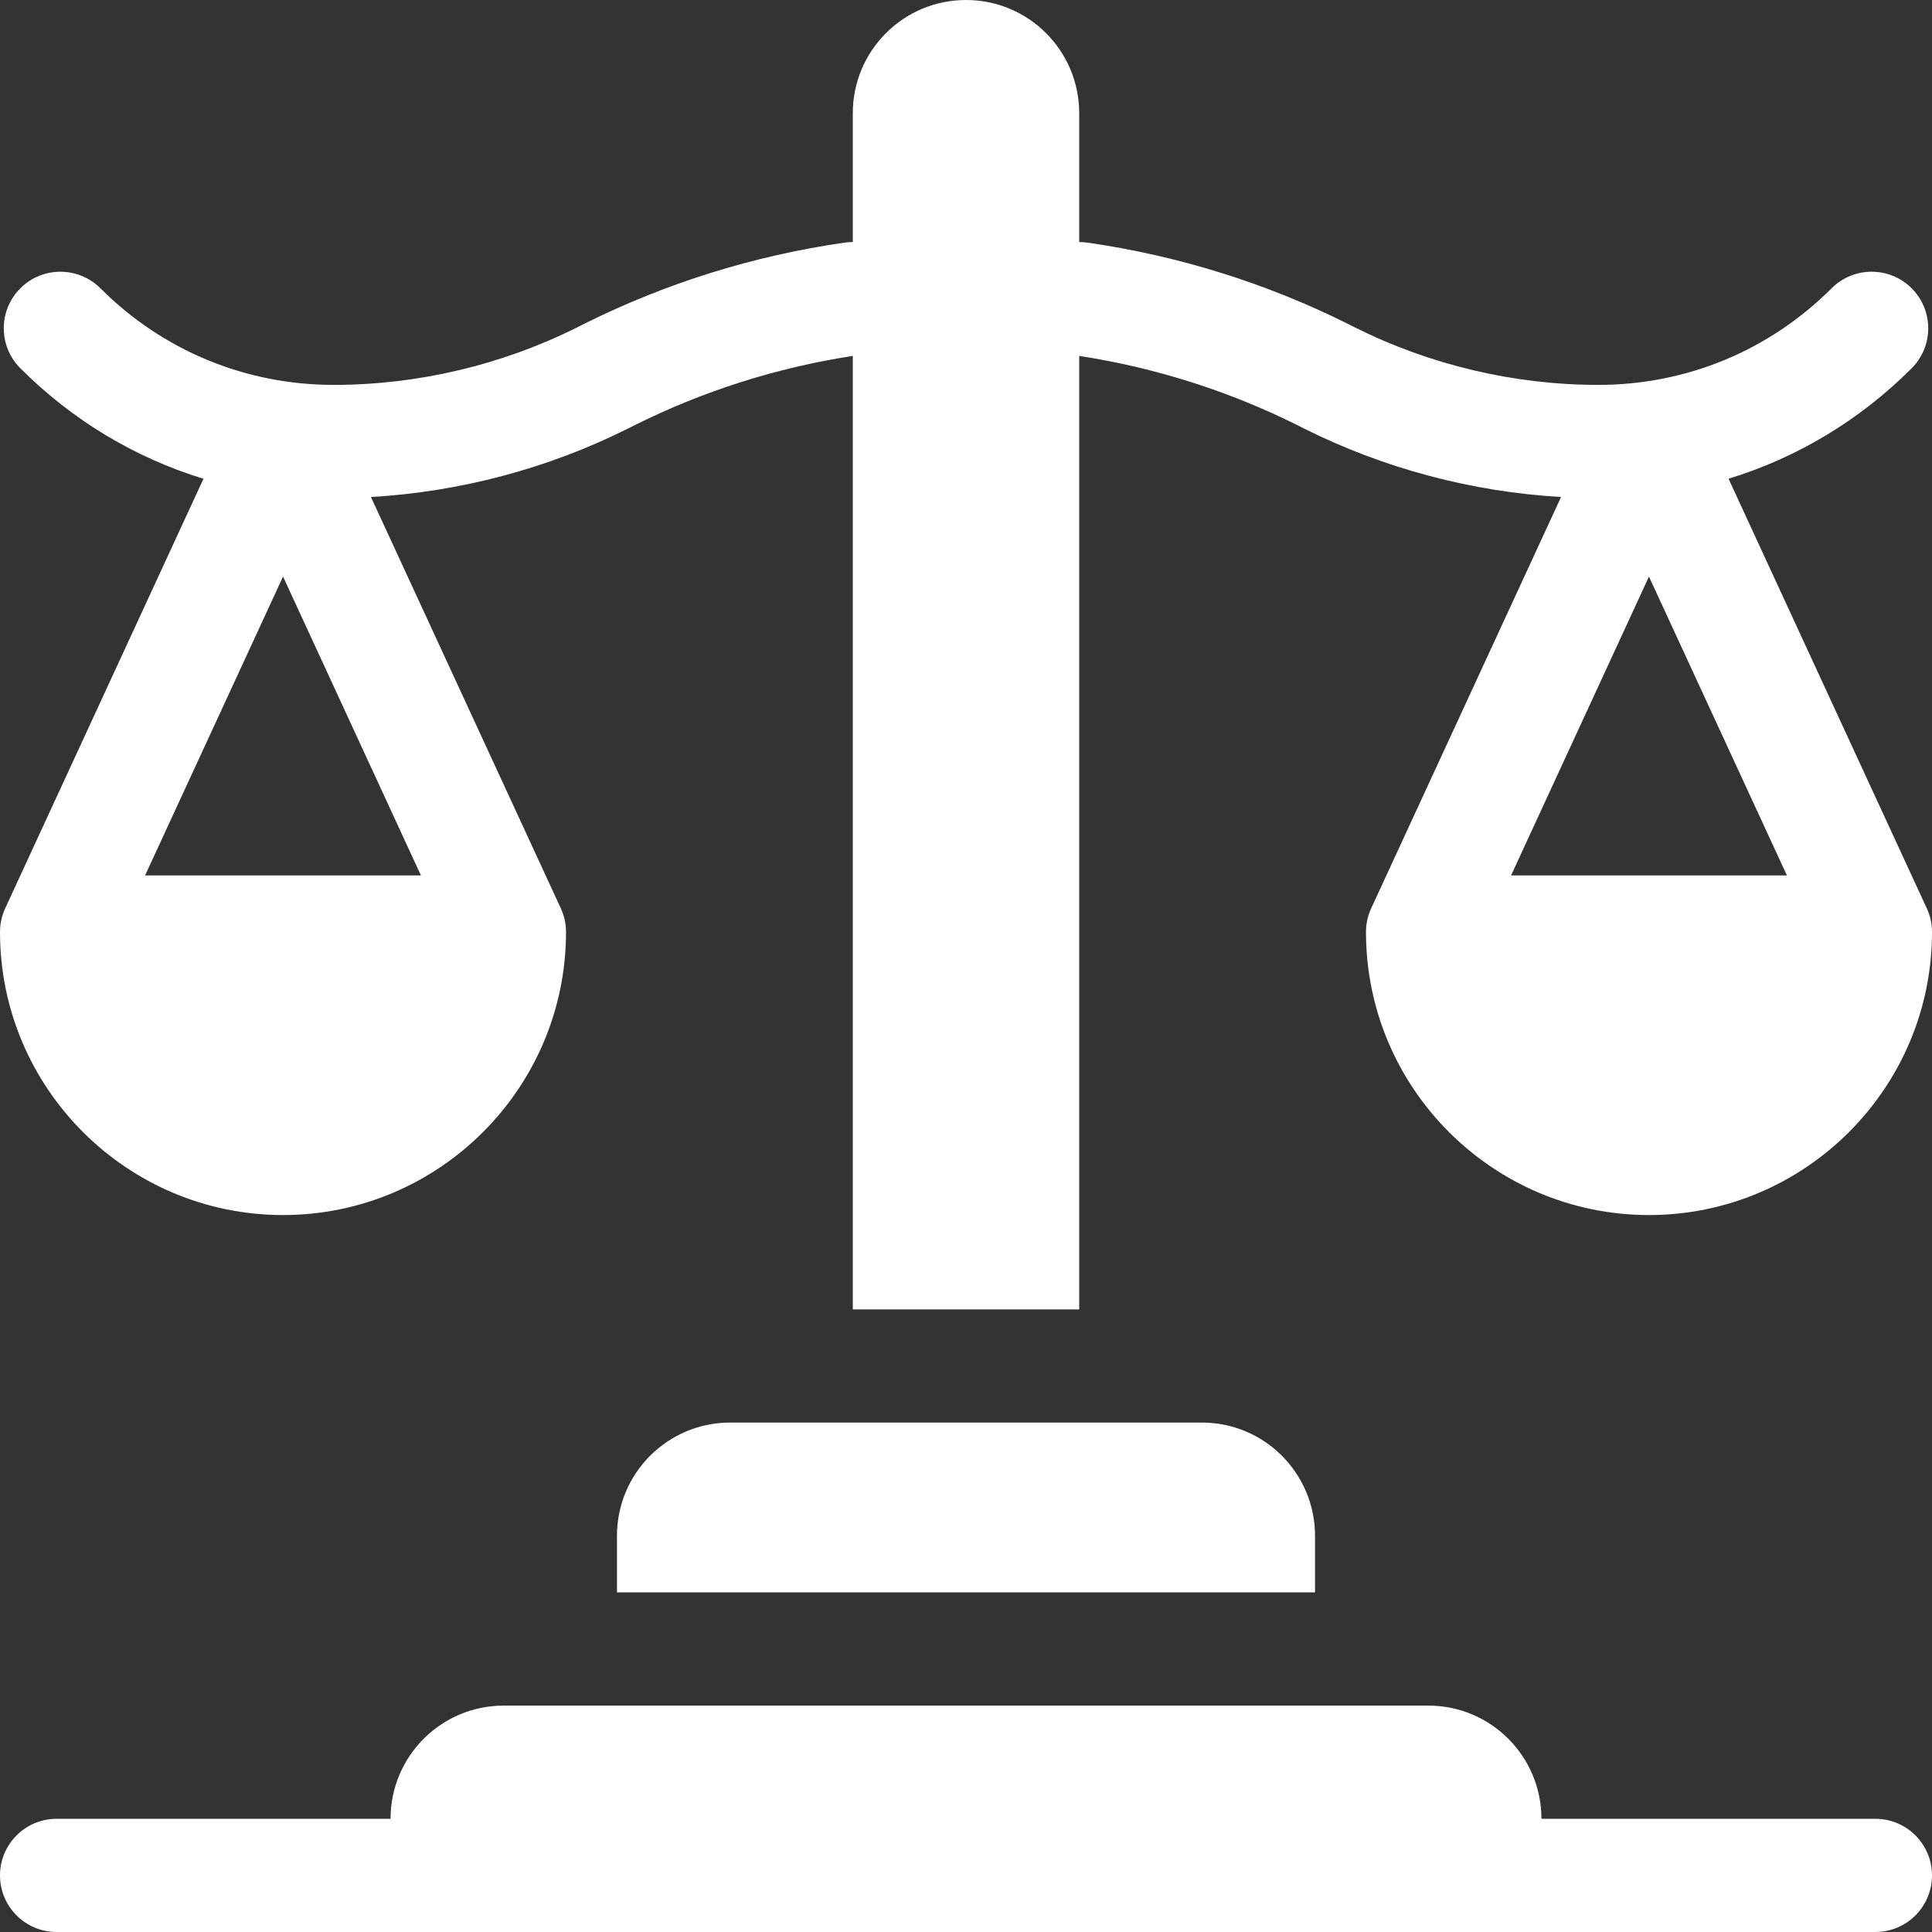 <svg width="32" height="32" viewBox="0 0 32 32" fill="none" xmlns="http://www.w3.org/2000/svg">
<rect x="0" y="0" width="32" height="32" fill="#333333" stroke="none"/>
<g id="fi_3160746" clip-path="url(#clip0_728_7841)">
<g id="Group">
<path id="Vector" d="M0 15.438C0 18.022 2.103 20.125 4.688 20.125C7.272 20.125 9.375 18.022 9.375 15.438C9.375 15.302 9.346 15.168 9.289 15.045L6.144 8.232C7.618 8.147 9.075 7.761 10.395 7.101L10.499 7.049C11.642 6.477 12.861 6.09 14.125 5.895V21.688H17.875V5.895C19.139 6.09 20.358 6.477 21.501 7.048L21.605 7.101C22.925 7.76 24.382 8.147 25.856 8.232L22.711 15.045C22.654 15.168 22.625 15.302 22.625 15.438C22.625 18.022 24.728 20.125 27.312 20.125C29.897 20.125 32 18.022 32 15.438C32 15.302 31.971 15.168 31.914 15.045L28.63 7.929C29.763 7.583 30.801 6.962 31.663 6.1C32.029 5.734 32.029 5.141 31.663 4.775C31.297 4.409 30.703 4.409 30.337 4.775C29.305 5.807 27.933 6.375 26.473 6.375C25.082 6.375 23.688 6.046 22.444 5.424L22.339 5.371C20.976 4.69 19.519 4.235 18.008 4.018C17.964 4.012 17.919 4.009 17.875 4.009V1.875C17.875 0.839 17.036 0 16 0C14.964 0 14.125 0.839 14.125 1.875V4.009C14.081 4.009 14.036 4.012 13.992 4.018C12.481 4.235 11.024 4.69 9.661 5.371L9.556 5.424C8.312 6.046 6.918 6.375 5.527 6.375C4.067 6.375 2.695 5.807 1.663 4.775C1.297 4.409 0.703 4.409 0.337 4.775C-0.029 5.141 -0.029 5.734 0.337 6.1C1.199 6.962 2.237 7.583 3.37 7.93L0.086 15.045C0.029 15.168 0 15.302 0 15.438ZM25.028 14.5L27.312 9.55L29.597 14.5H25.028ZM4.688 9.55L6.972 14.5H2.403L4.688 9.55Z" fill="white"/>
<path id="Vector_2" d="M31.062 30.125H25.531C25.531 29.089 24.692 28.25 23.656 28.25H8.344C7.308 28.25 6.469 29.089 6.469 30.125H0.938C0.42 30.125 0 30.545 0 31.062C0 31.58 0.42 32 0.938 32H31.062C31.58 32 32 31.58 32 31.062C32 30.545 31.58 30.125 31.062 30.125Z" fill="white"/>
<path id="Vector_3" d="M19.906 23.562H12.094C11.058 23.562 10.219 24.402 10.219 25.438V26.375H21.781V25.438C21.781 24.402 20.942 23.562 19.906 23.562Z" fill="white"/>
</g>
</g>
<defs>
<clipPath id="clip0_728_7841">
<rect width="32" height="32" fill="white"/>
</clipPath>
</defs>
</svg>

